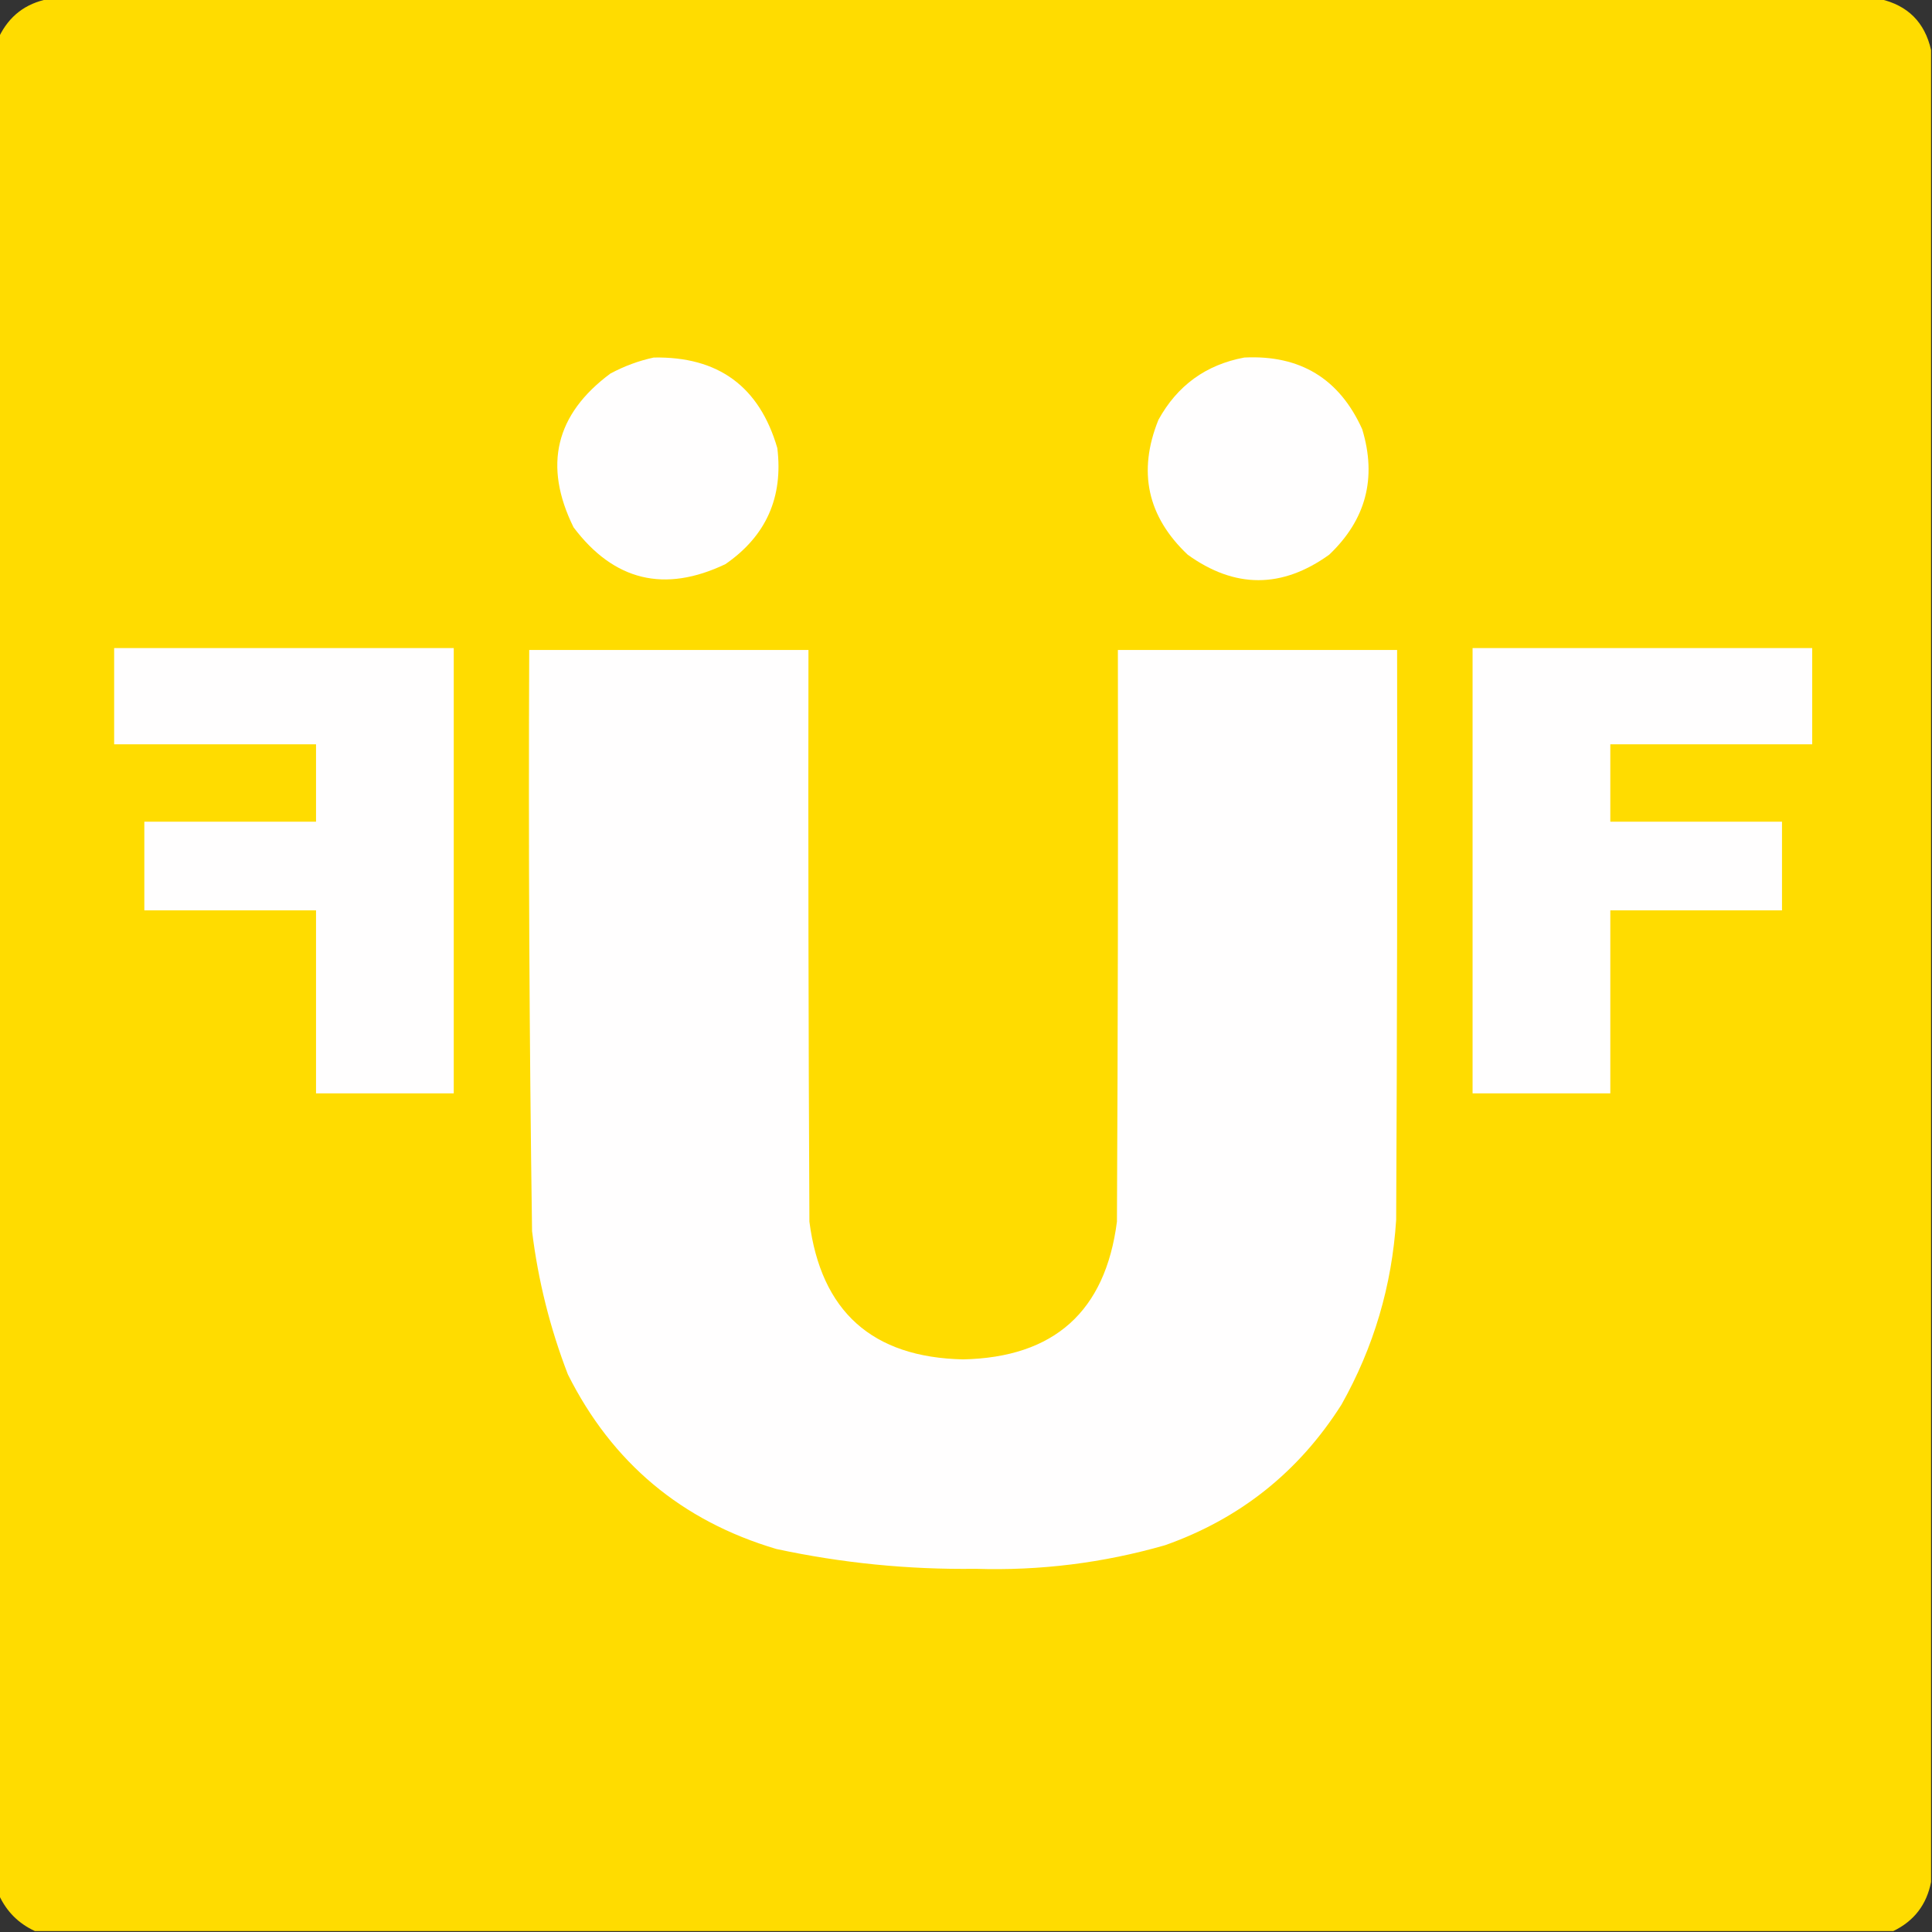 <?xml version="1.0" encoding="UTF-8"?>
<!DOCTYPE svg PUBLIC "-//W3C//DTD SVG 1.1//EN" "http://www.w3.org/Graphics/SVG/1.1/DTD/svg11.dtd">
<svg xmlns="http://www.w3.org/2000/svg" version="1.1" width="1024px" height="1024px" style="shape-rendering:geometricPrecision; text-rendering:geometricPrecision; image-rendering:optimizeQuality; fill-rule:evenodd; clip-rule:evenodd" xmlns:xlink="http://www.w3.org/1999/xlink">
<rect width="100%" height="100%" fill="#333333" stroke="none"/>
<g><path style="opacity:0.998" fill="#ffdc00" d="M 25.5,-0.5 C 349.167,-0.5 672.833,-0.5 996.5,-0.5C 1011.17,2.833 1020.17,11.833 1023.5,26.5C 1023.5,350.167 1023.5,673.833 1023.5,997.5C 1021.16,1009.51 1014.5,1018.18 1003.5,1023.5C 675.167,1023.5 346.833,1023.5 18.5,1023.5C 9.833,1019.5 3.5,1013.17 -0.5,1004.5C -0.5,676.167 -0.5,347.833 -0.5,19.5C 4.855,8.493 13.522,1.827 25.5,-0.5 Z"/></g>
<g><path style="opacity:1" fill="#fffefe" d="M 346.5,189.5 C 380.673,188.859 402.506,204.859 412,237.5C 415.185,263.622 406.019,284.122 384.5,299C 352.228,314.39 325.394,307.89 304,279.5C 287.871,246.794 294.371,219.627 323.5,198C 330.887,194.042 338.554,191.208 346.5,189.5 Z"/></g>
<g><path style="opacity:1" fill="#fffefe" d="M 659.5,189.5 C 689.086,188.033 709.919,200.699 722,227.5C 729.84,253.309 724.006,275.476 704.5,294C 679.479,311.997 654.479,311.997 629.5,294C 608.094,273.748 602.928,249.914 614,222.5C 624.02,204.301 639.187,193.301 659.5,189.5 Z"/></g>
<g><path style="opacity:1" fill="#fffefe" d="M 60.5,343.5 C 120.5,343.5 180.5,343.5 240.5,343.5C 240.5,422.167 240.5,500.833 240.5,579.5C 216.167,579.5 191.833,579.5 167.5,579.5C 167.5,547.167 167.5,514.833 167.5,482.5C 137.167,482.5 106.833,482.5 76.5,482.5C 76.5,466.833 76.5,451.167 76.5,435.5C 106.833,435.5 137.167,435.5 167.5,435.5C 167.5,421.833 167.5,408.167 167.5,394.5C 131.833,394.5 96.167,394.5 60.5,394.5C 60.5,377.5 60.5,360.5 60.5,343.5 Z"/></g>
<g><path style="opacity:1" fill="#fffefe" d="M 780.5,343.5 C 840.5,343.5 900.5,343.5 960.5,343.5C 960.5,360.5 960.5,377.5 960.5,394.5C 924.833,394.5 889.167,394.5 853.5,394.5C 853.5,408.167 853.5,421.833 853.5,435.5C 883.833,435.5 914.167,435.5 944.5,435.5C 944.5,451.167 944.5,466.833 944.5,482.5C 914.167,482.5 883.833,482.5 853.5,482.5C 853.5,514.833 853.5,547.167 853.5,579.5C 829.167,579.5 804.833,579.5 780.5,579.5C 780.5,500.833 780.5,422.167 780.5,343.5 Z"/></g>
<g><path style="opacity:1" fill="#fffefe" d="M 280.5,344.5 C 329.833,344.5 379.167,344.5 428.5,344.5C 428.333,445.501 428.5,546.501 429,647.5C 435.143,695.136 462.309,719.47 510.5,720.5C 558.708,719.45 585.875,695.117 592,647.5C 592.5,546.501 592.667,445.501 592.5,344.5C 641.833,344.5 691.167,344.5 740.5,344.5C 740.667,445.167 740.5,545.834 740,646.5C 737.769,681.435 728.102,714.102 711,744.5C 688.373,780.135 657.206,804.968 617.5,819C 584.673,828.425 551.173,832.592 517,831.5C 481.398,831.961 446.232,828.461 411.5,821C 361.288,806.12 324.455,775.286 301,728.5C 291.534,703.971 285.201,678.638 282,652.5C 280.546,549.844 280.046,447.178 280.5,344.5 Z"/></g>
</svg>
